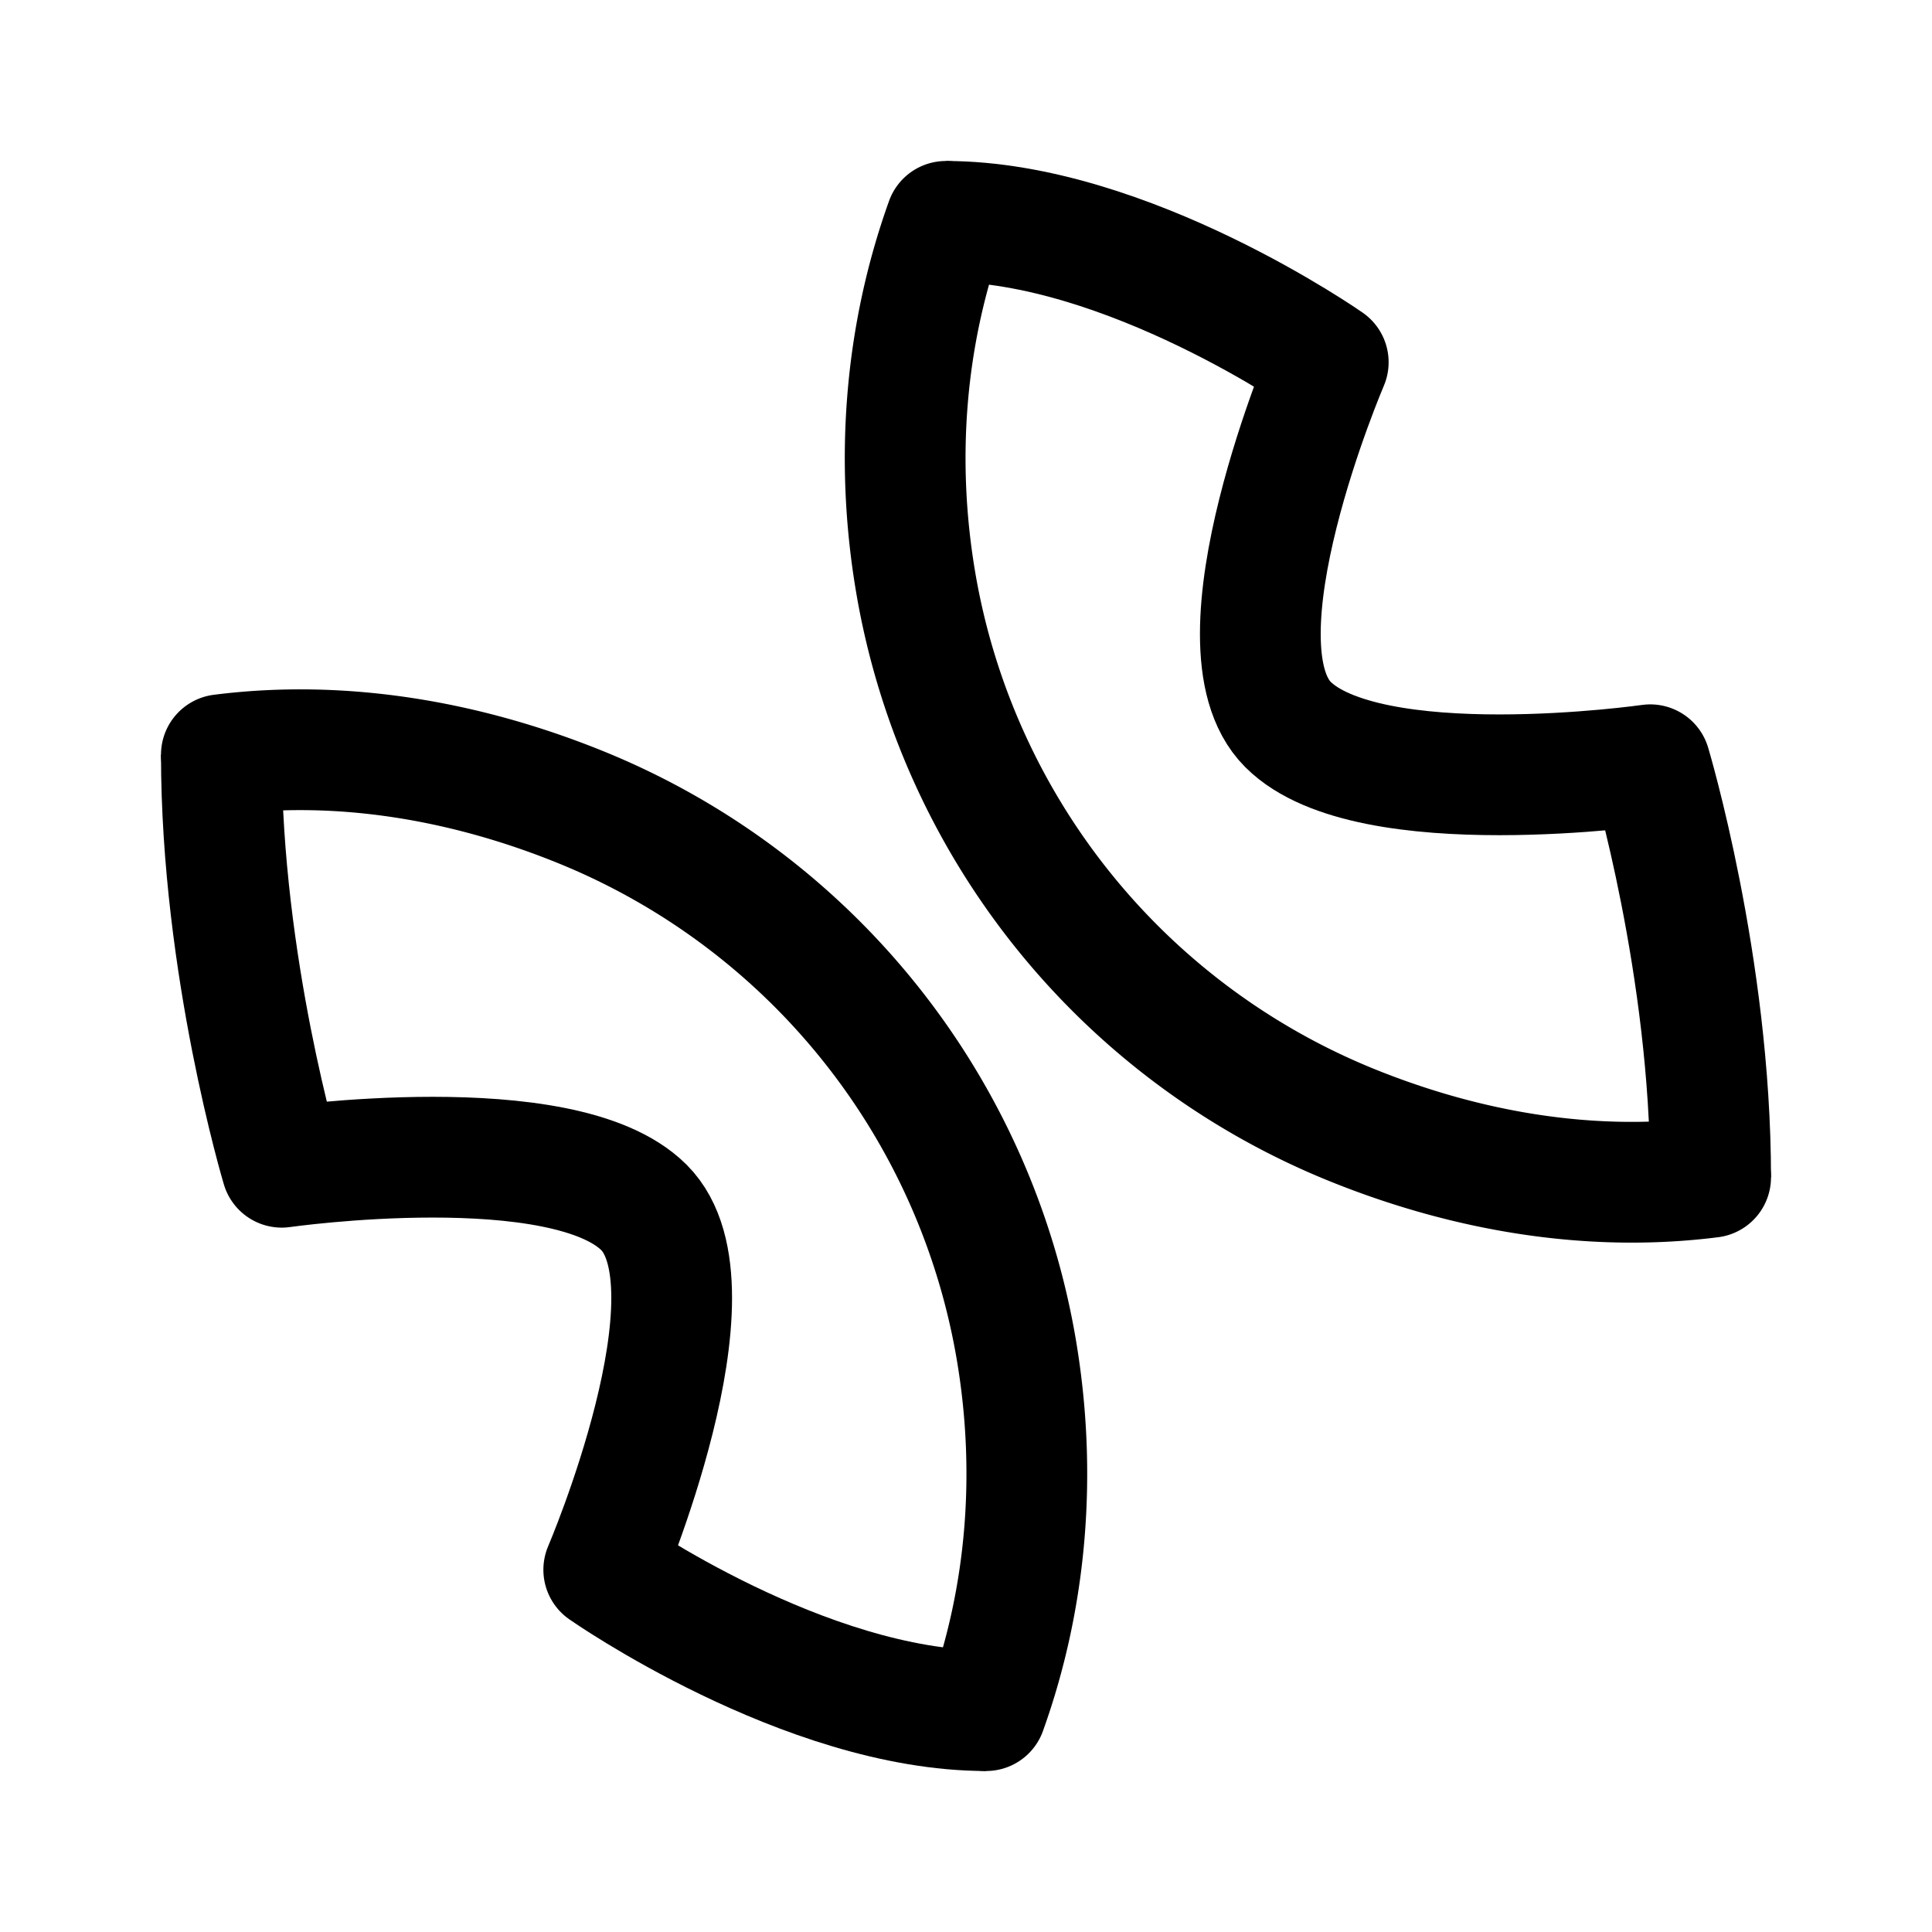 <svg xmlns="http://www.w3.org/2000/svg" width="192" height="192" fill="none" stroke="#000" stroke-linejoin="round" stroke-width="12" viewBox="0 0 192 192"><path stroke-linecap="round" d="M170 117c-12.051 1.534-24.329-.618-35.593-5.168A71 71 0 0 1 90.974 57.72C88.969 45.738 89.894 33.434 94 22"/><path d="M94 22c18 0 38 14 38 14s-12 28-4 36 36 4 36 4 6 20 6 41"/><path stroke-linecap="round" d="M22 75c12.051-1.534 24.329.618 35.593 5.168a71 71 0 0 1 43.433 54.112c2.005 11.982 1.079 24.286-3.026 35.72"/><path d="M98 170c-18 0-38-14-38-14s12-28 4-36-36-4-36-4-6-20-6-41"/></svg>